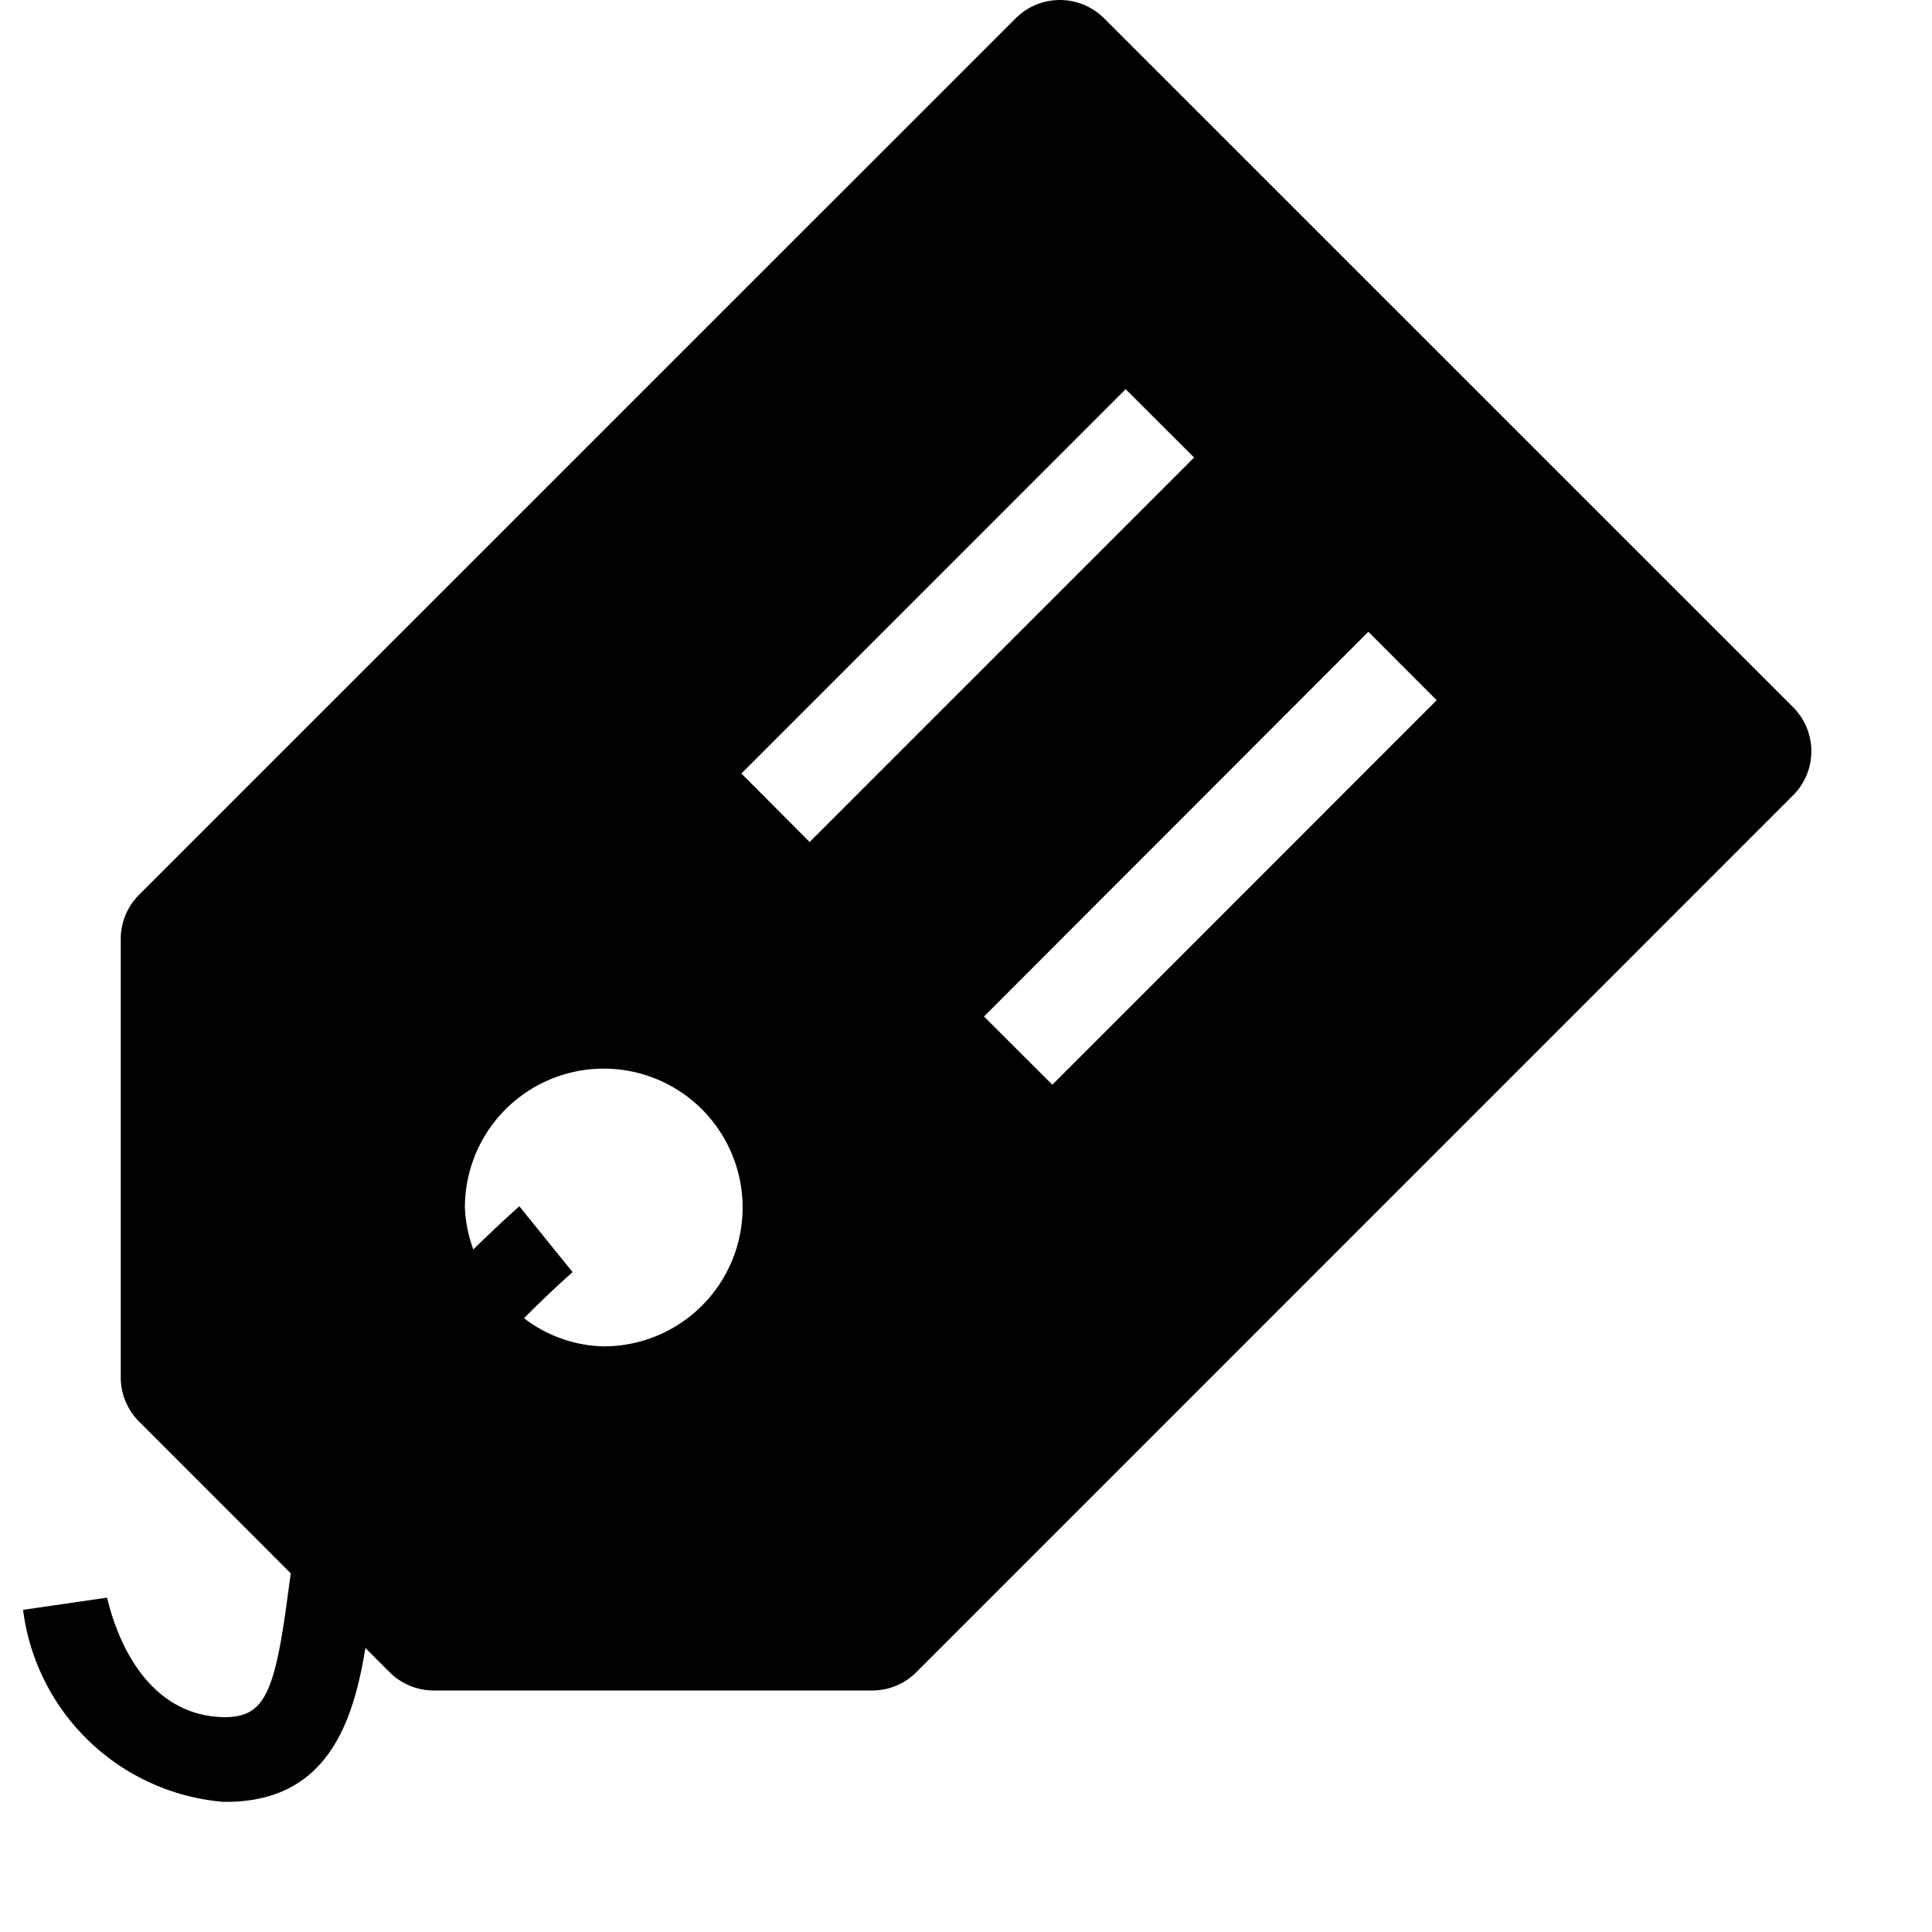 <svg xmlns="http://www.w3.org/2000/svg" viewBox="0 0 16 16"><path d="M14.848 5.855L9.144.152a.518.518 0 00-.733 0L1.152 7.41A.517.517 0 001 7.777v3.63a.517.517 0 00.152.366l1.256 1.257-.027.197c-.108.816-.2.992-.522.994-.678-.01-.91-.723-.972-.99l-.696.101a1.826 1.826 0 001.657 1.59h.025c.838 0 1.053-.66 1.153-1.274l.2.2a.519.519 0 00.367.152h3.63a.516.516 0 00.366-.152l7.259-7.26a.516.516 0 000-.733zM5 11.15a1.122 1.122 0 01-.66-.233 8.58 8.58 0 01.402-.382l-.441-.545c-.078.068-.22.2-.381.357A1.123 1.123 0 013.85 10 1.15 1.15 0 115 11.15zm1.705-4.177l-.565-.567 3.182-3.183.567.566zm2.01 2.01l-.566-.565 3.183-3.186.566.567z"/></svg>